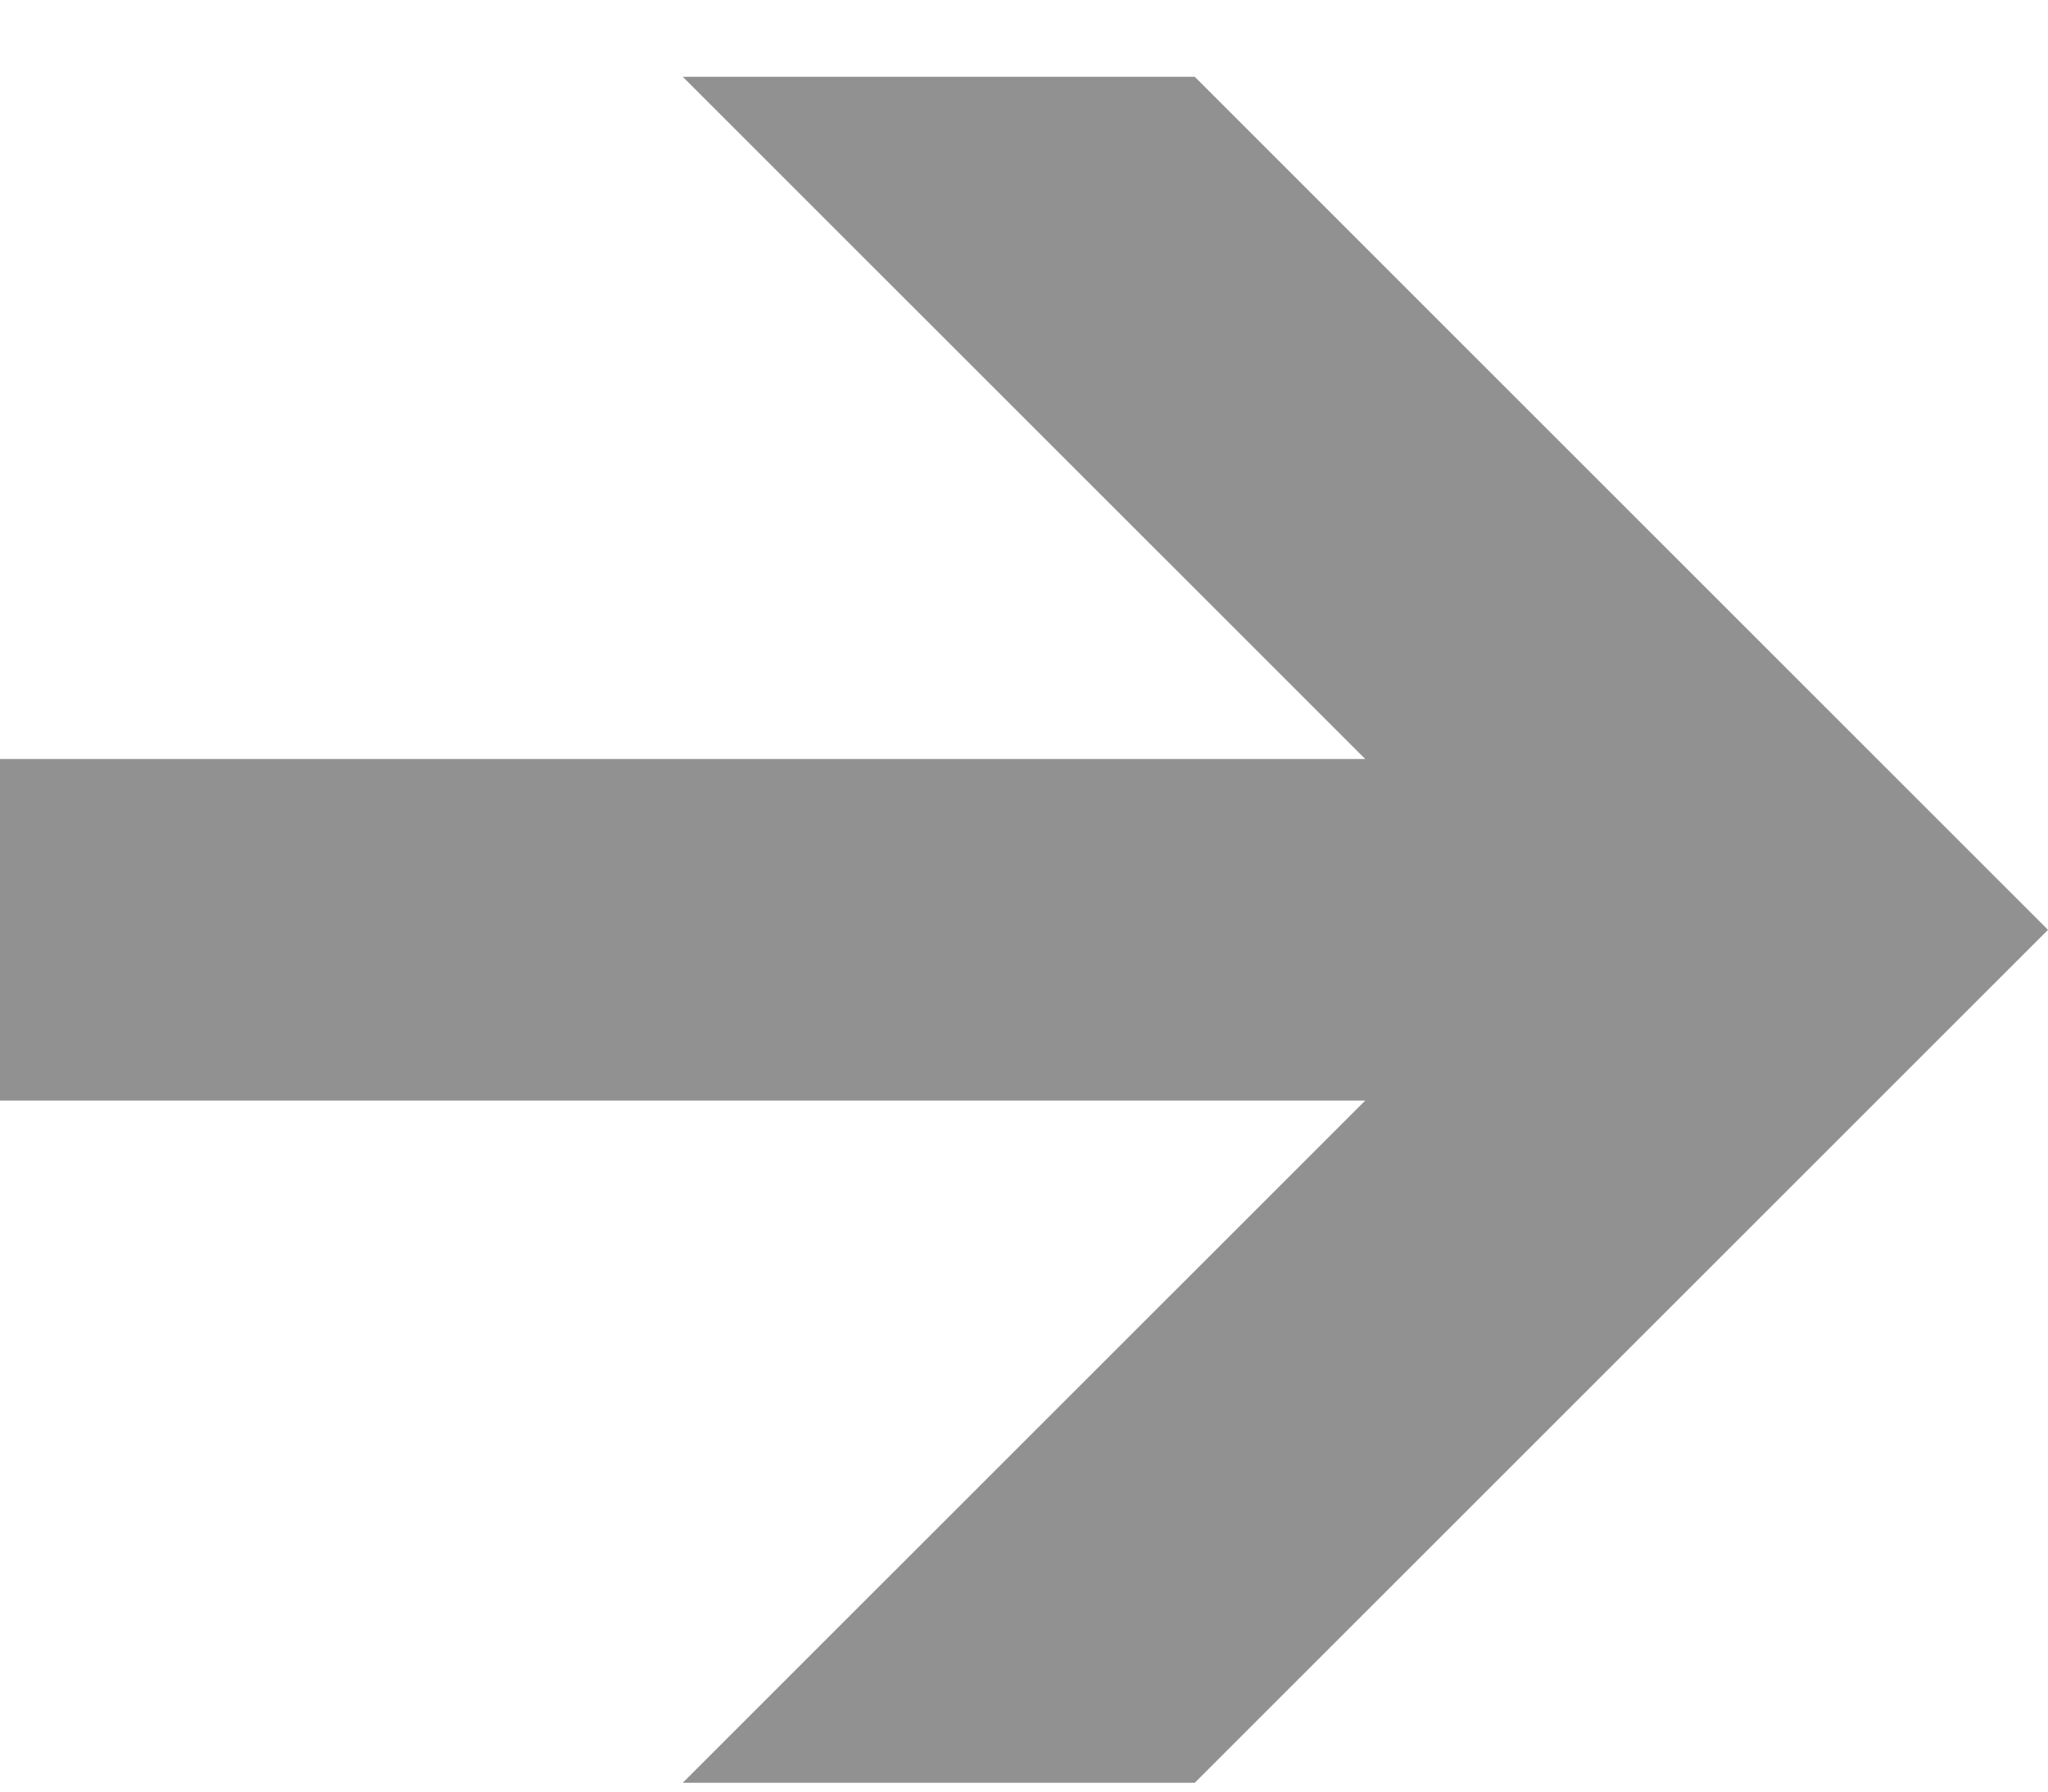 <svg width="16" height="14" viewBox="0 0 16 14" fill="none" xmlns="http://www.w3.org/2000/svg">
<path d="M16 7.266L9.334 13.931H5.334L10.666 8.6H0V5.931L10.666 5.931L5.334 0.6H9.334L16 7.266Z" fill="#919191"/>
</svg>
